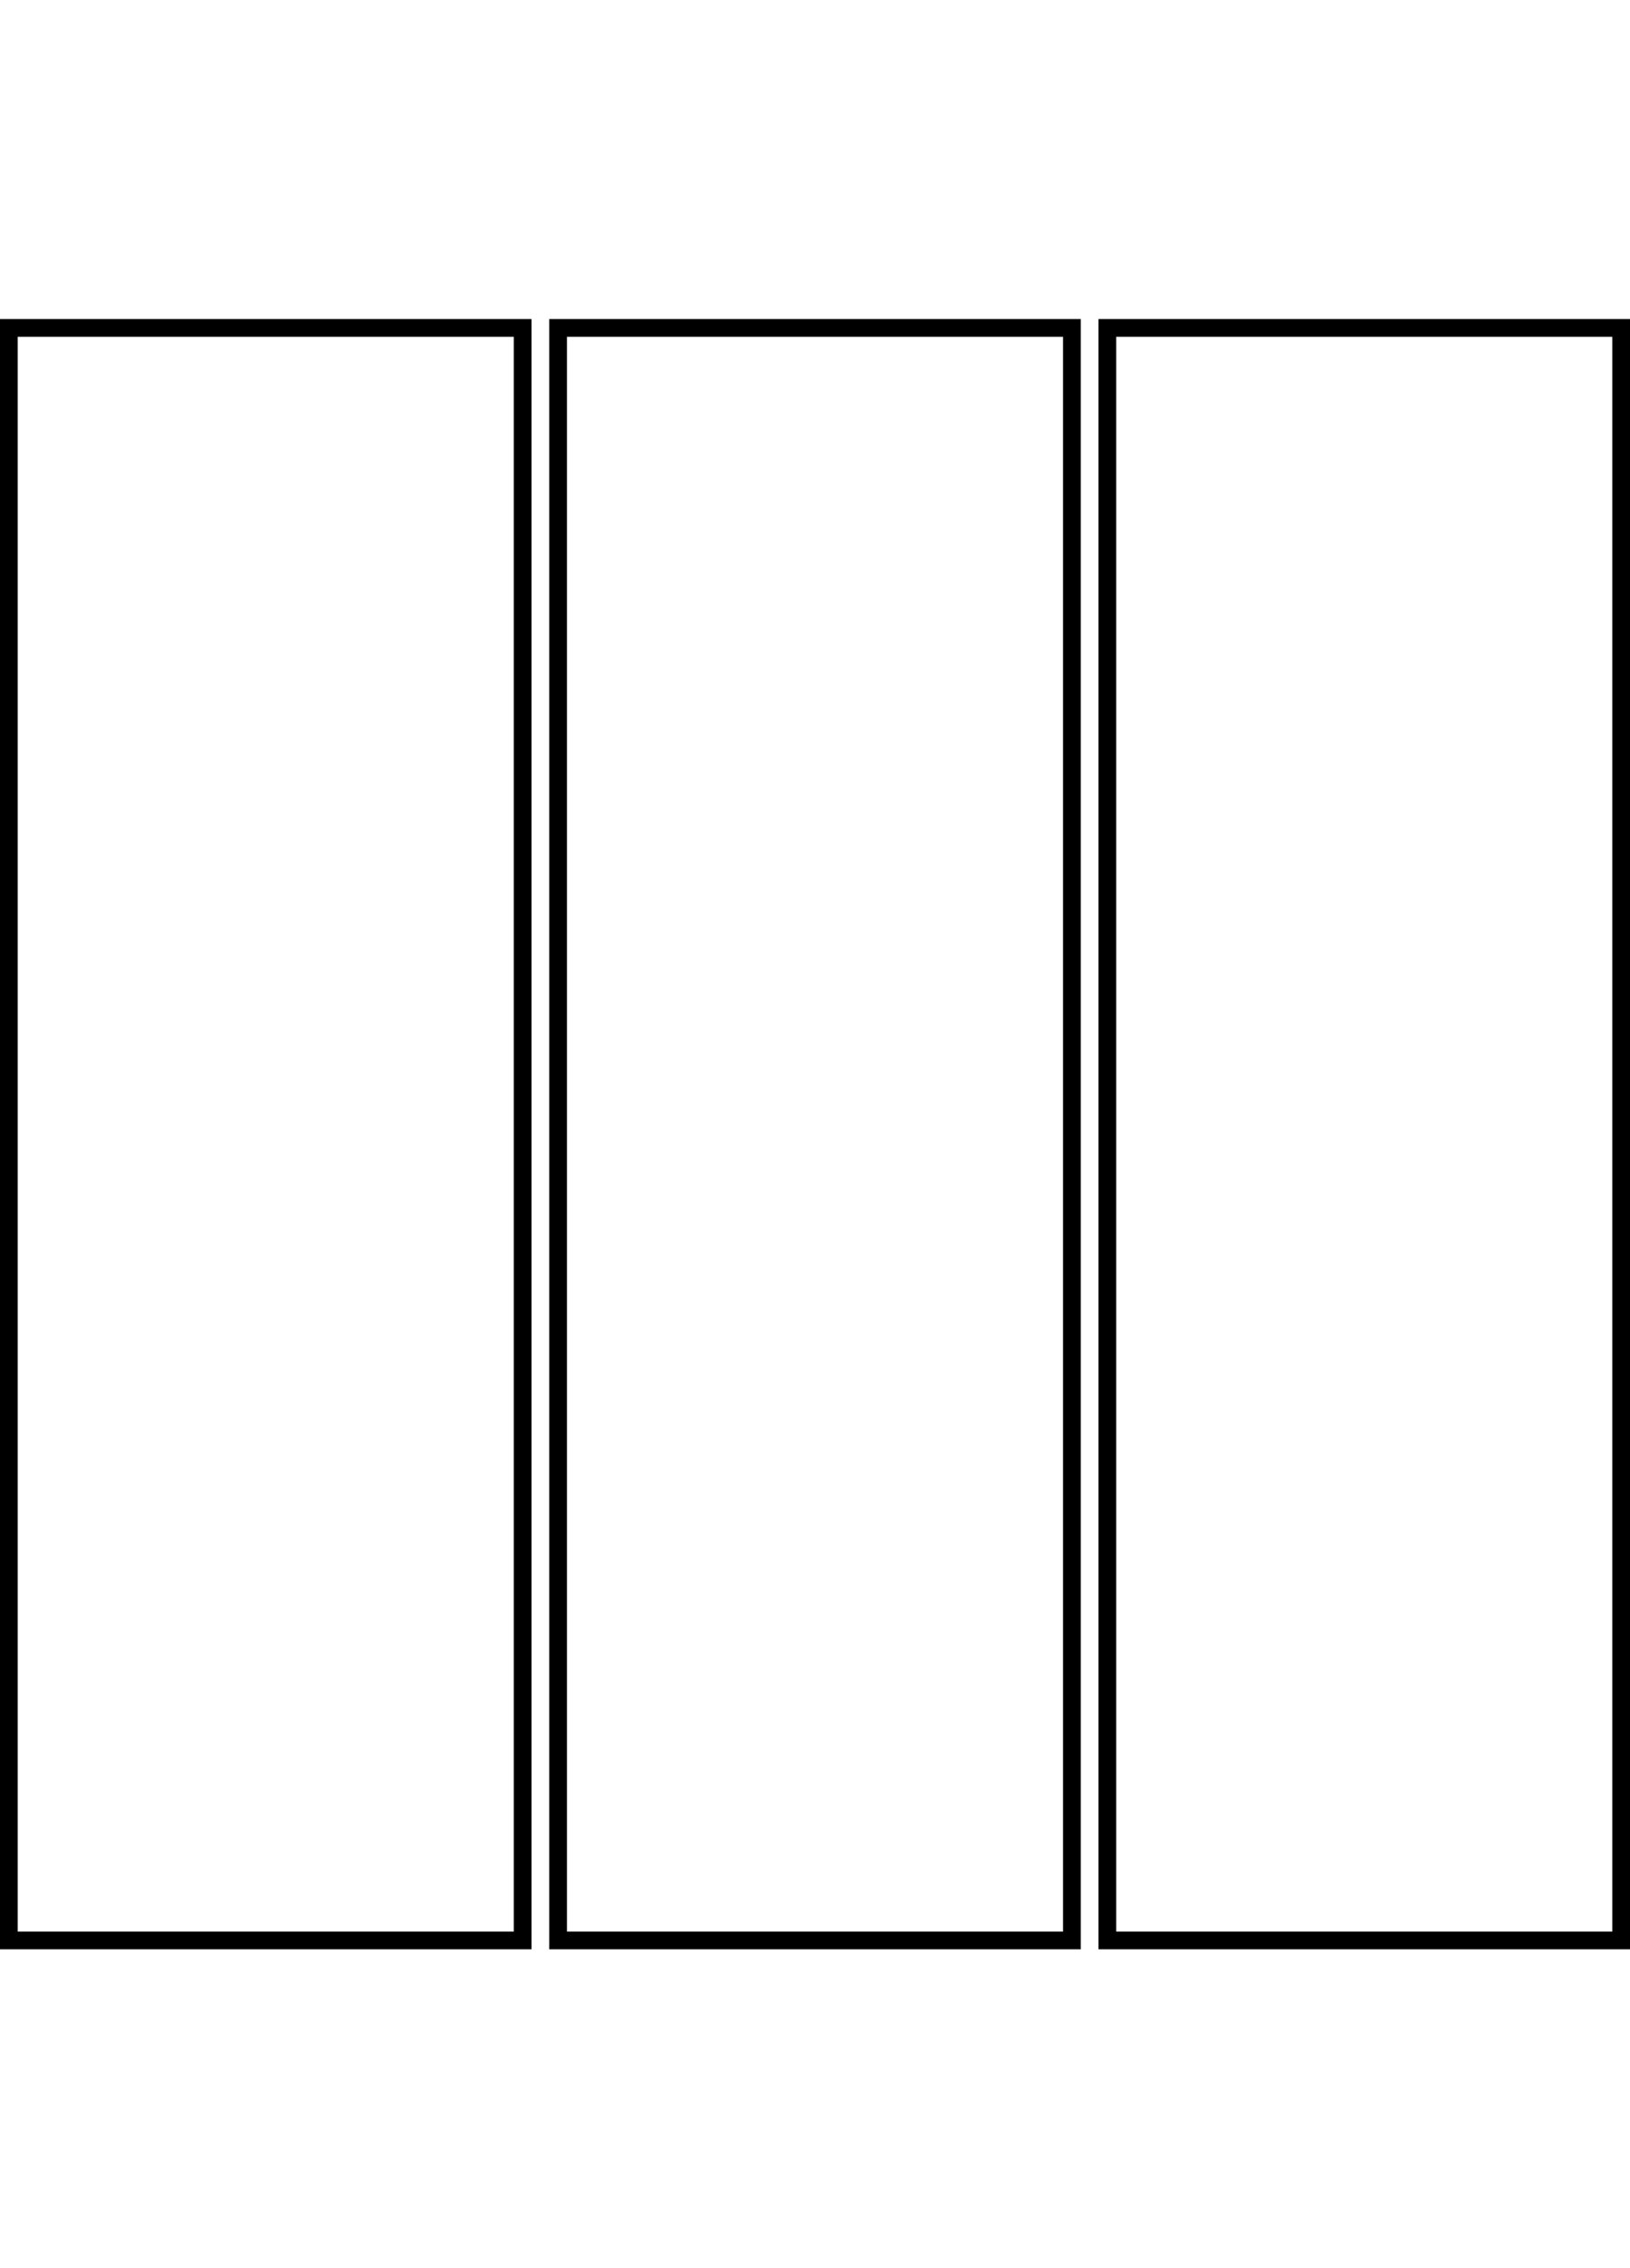 <svg width="92" height="128" viewBox="0 0 92 128" fill="none" xmlns="http://www.w3.org/2000/svg">
<path fill-rule="evenodd" clip-rule="evenodd" d="M0 18.006H0.5H29.5H30V18.506V109.506V110.006H29.5H0.5H0V109.506V18.506V18.006ZM1 19.006V109.006H29V19.006H1ZM31 18.006H31.5H60.5H61V18.506V109.506V110.006H60.5H31.5H31V109.506V18.506V18.006ZM32 19.006V109.006H60V19.006H32ZM62.499 18.006H61.999V18.506V109.506V110.006H62.499H91.5H92V109.506V18.506V18.006H91.5H62.499ZM62.999 109.006V19.006H91V109.006H62.999Z" fill="black"/>
</svg>
